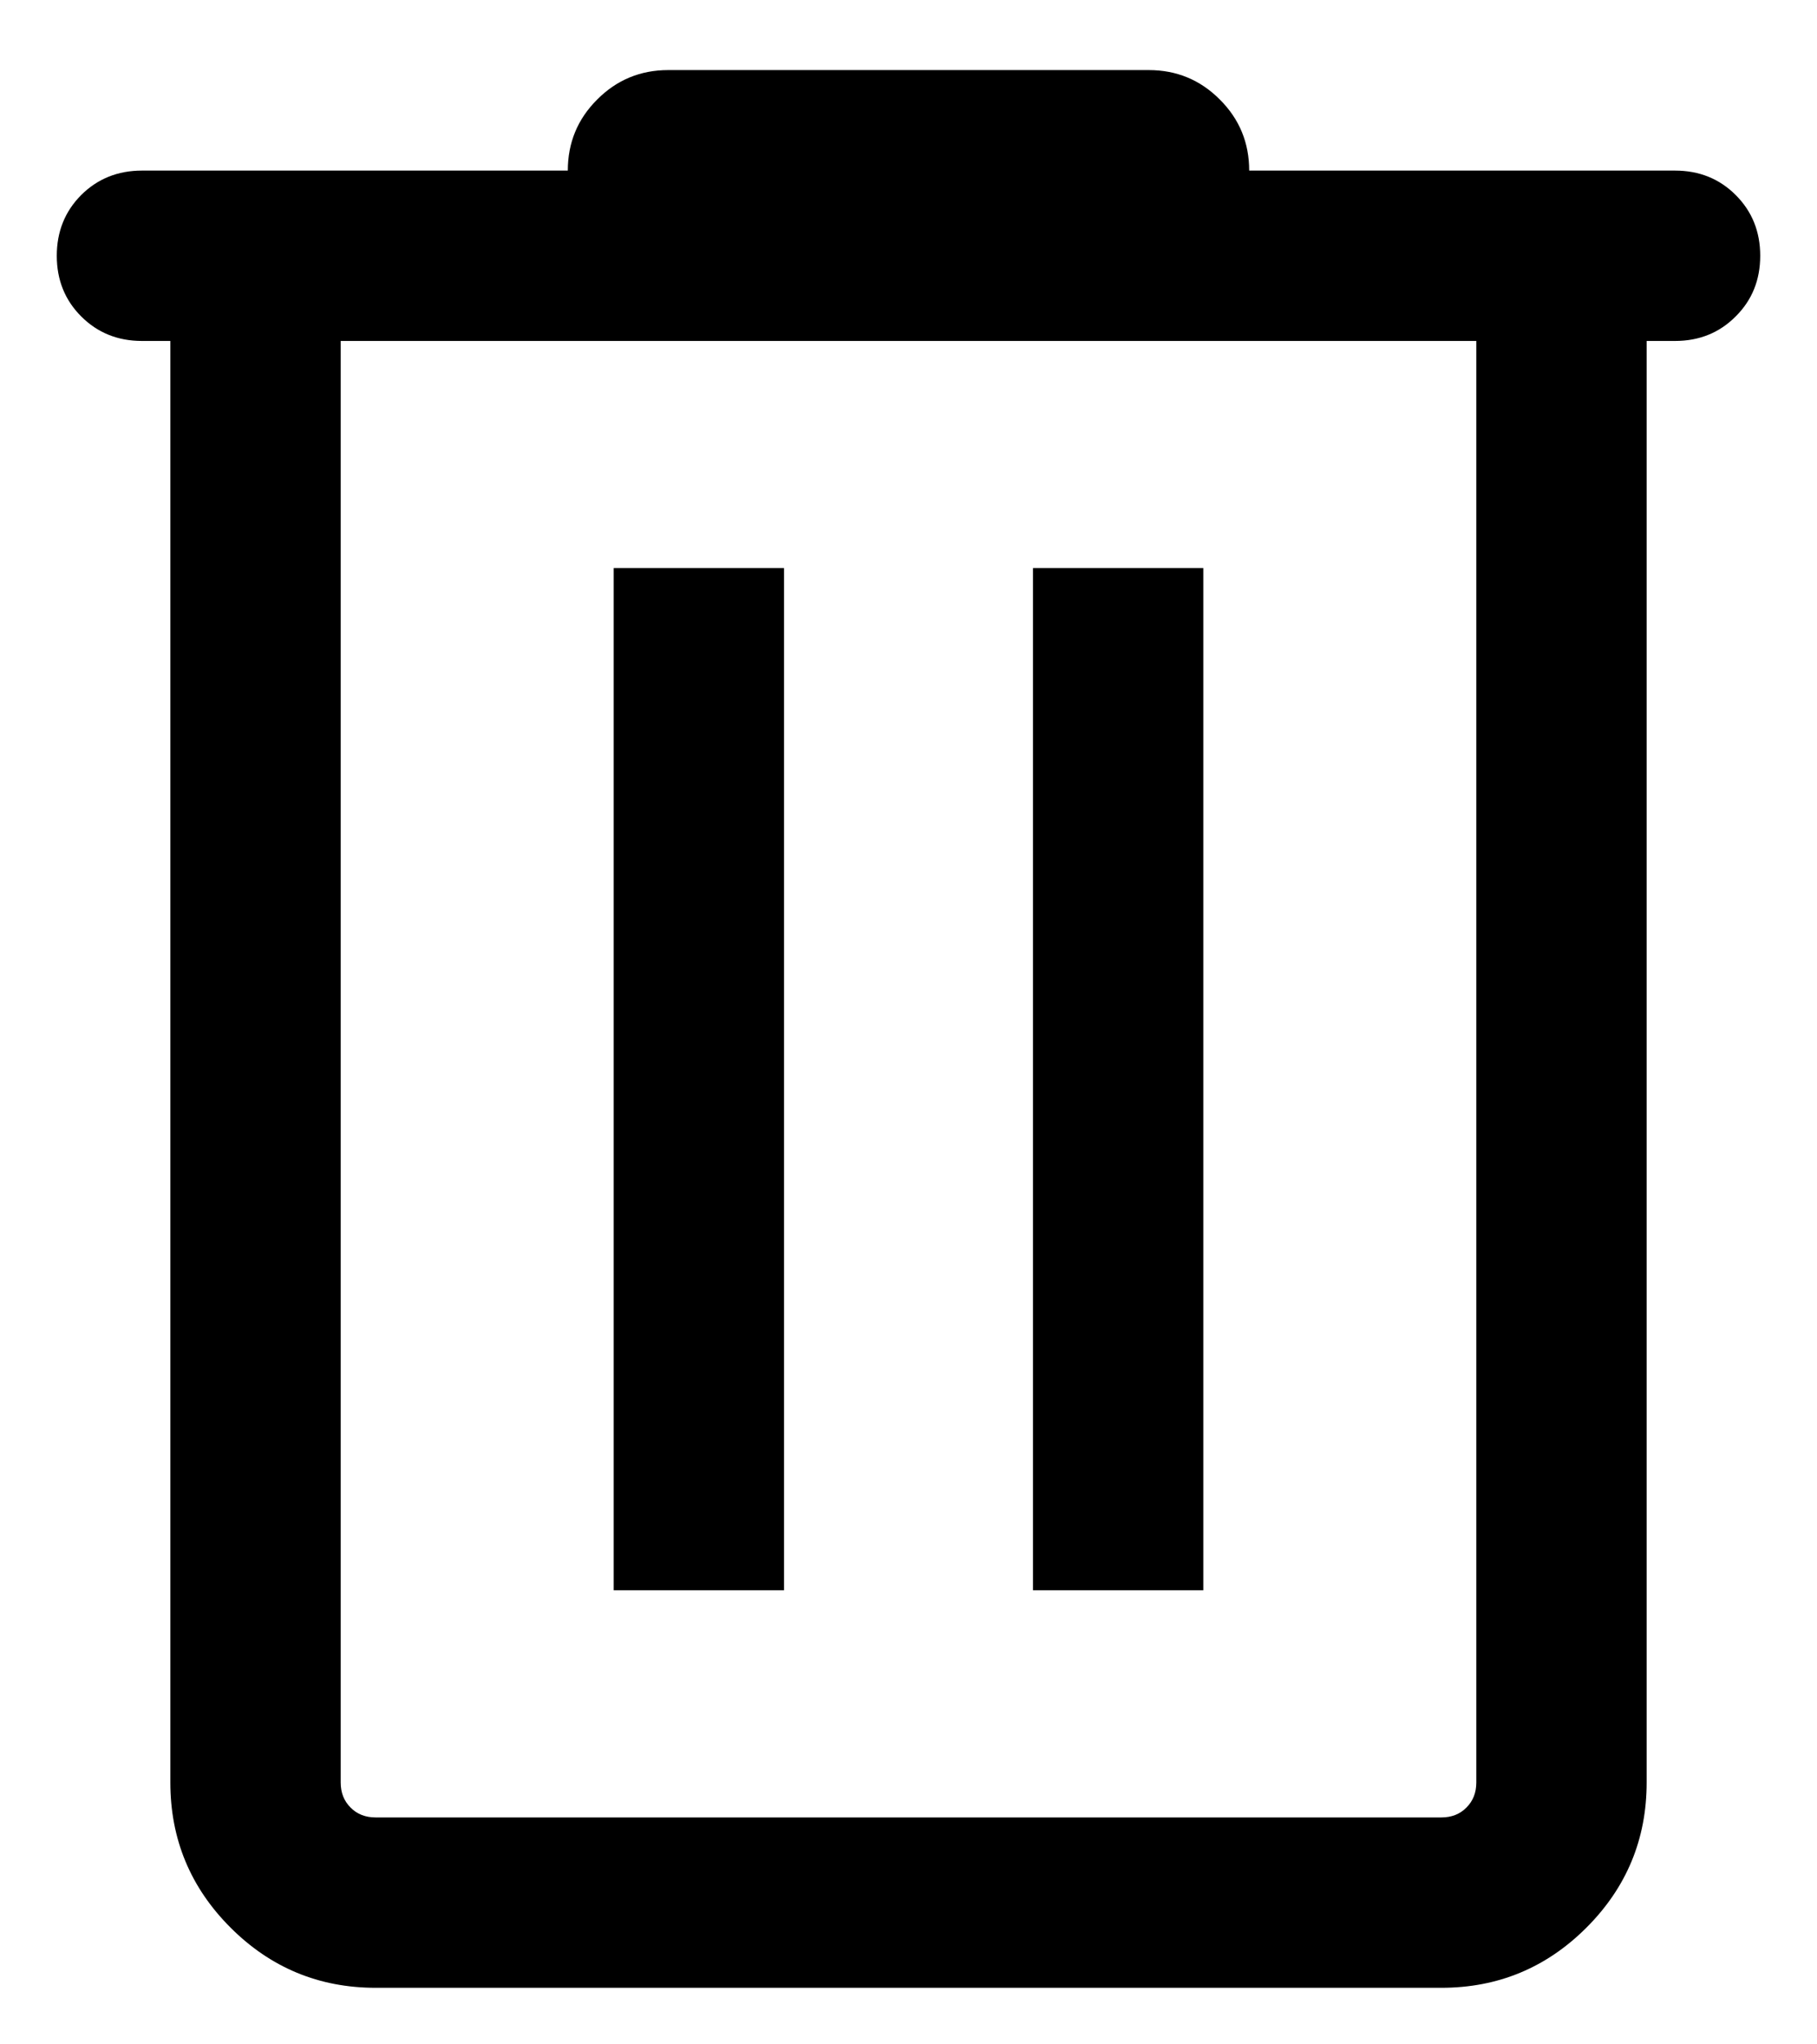 <svg width="16" height="18" viewBox="0 0 16 18" fill="none" xmlns="http://www.w3.org/2000/svg">
<path d="M3.308 17.502C2.809 17.502 2.383 17.325 2.03 16.972C1.677 16.619 1.5 16.193 1.5 15.694V3.002H1.25C1.037 3.002 0.859 2.93 0.715 2.786C0.572 2.643 0.5 2.465 0.5 2.252C0.5 2.039 0.572 1.861 0.715 1.717C0.859 1.574 1.037 1.502 1.25 1.502H5C5 1.257 5.086 1.048 5.259 0.876C5.431 0.703 5.64 0.617 5.885 0.617H10.115C10.36 0.617 10.569 0.703 10.741 0.876C10.914 1.048 11 1.257 11 1.502H14.75C14.963 1.502 15.141 1.574 15.284 1.717C15.428 1.861 15.5 2.039 15.5 2.252C15.5 2.465 15.428 2.643 15.284 2.786C15.141 2.93 14.963 3.002 14.75 3.002H14.5V15.694C14.5 16.193 14.323 16.619 13.97 16.972C13.617 17.325 13.191 17.502 12.692 17.502H3.308ZM13 3.002H3V15.694C3 15.784 3.029 15.857 3.087 15.915C3.144 15.973 3.218 16.002 3.308 16.002H12.692C12.782 16.002 12.856 15.973 12.913 15.915C12.971 15.857 13 15.784 13 15.694V3.002ZM5.404 14.002H6.904V5.002H5.404V14.002ZM9.096 14.002H10.596V5.002H9.096V14.002Z" fill="currentColor"/>
</svg>
